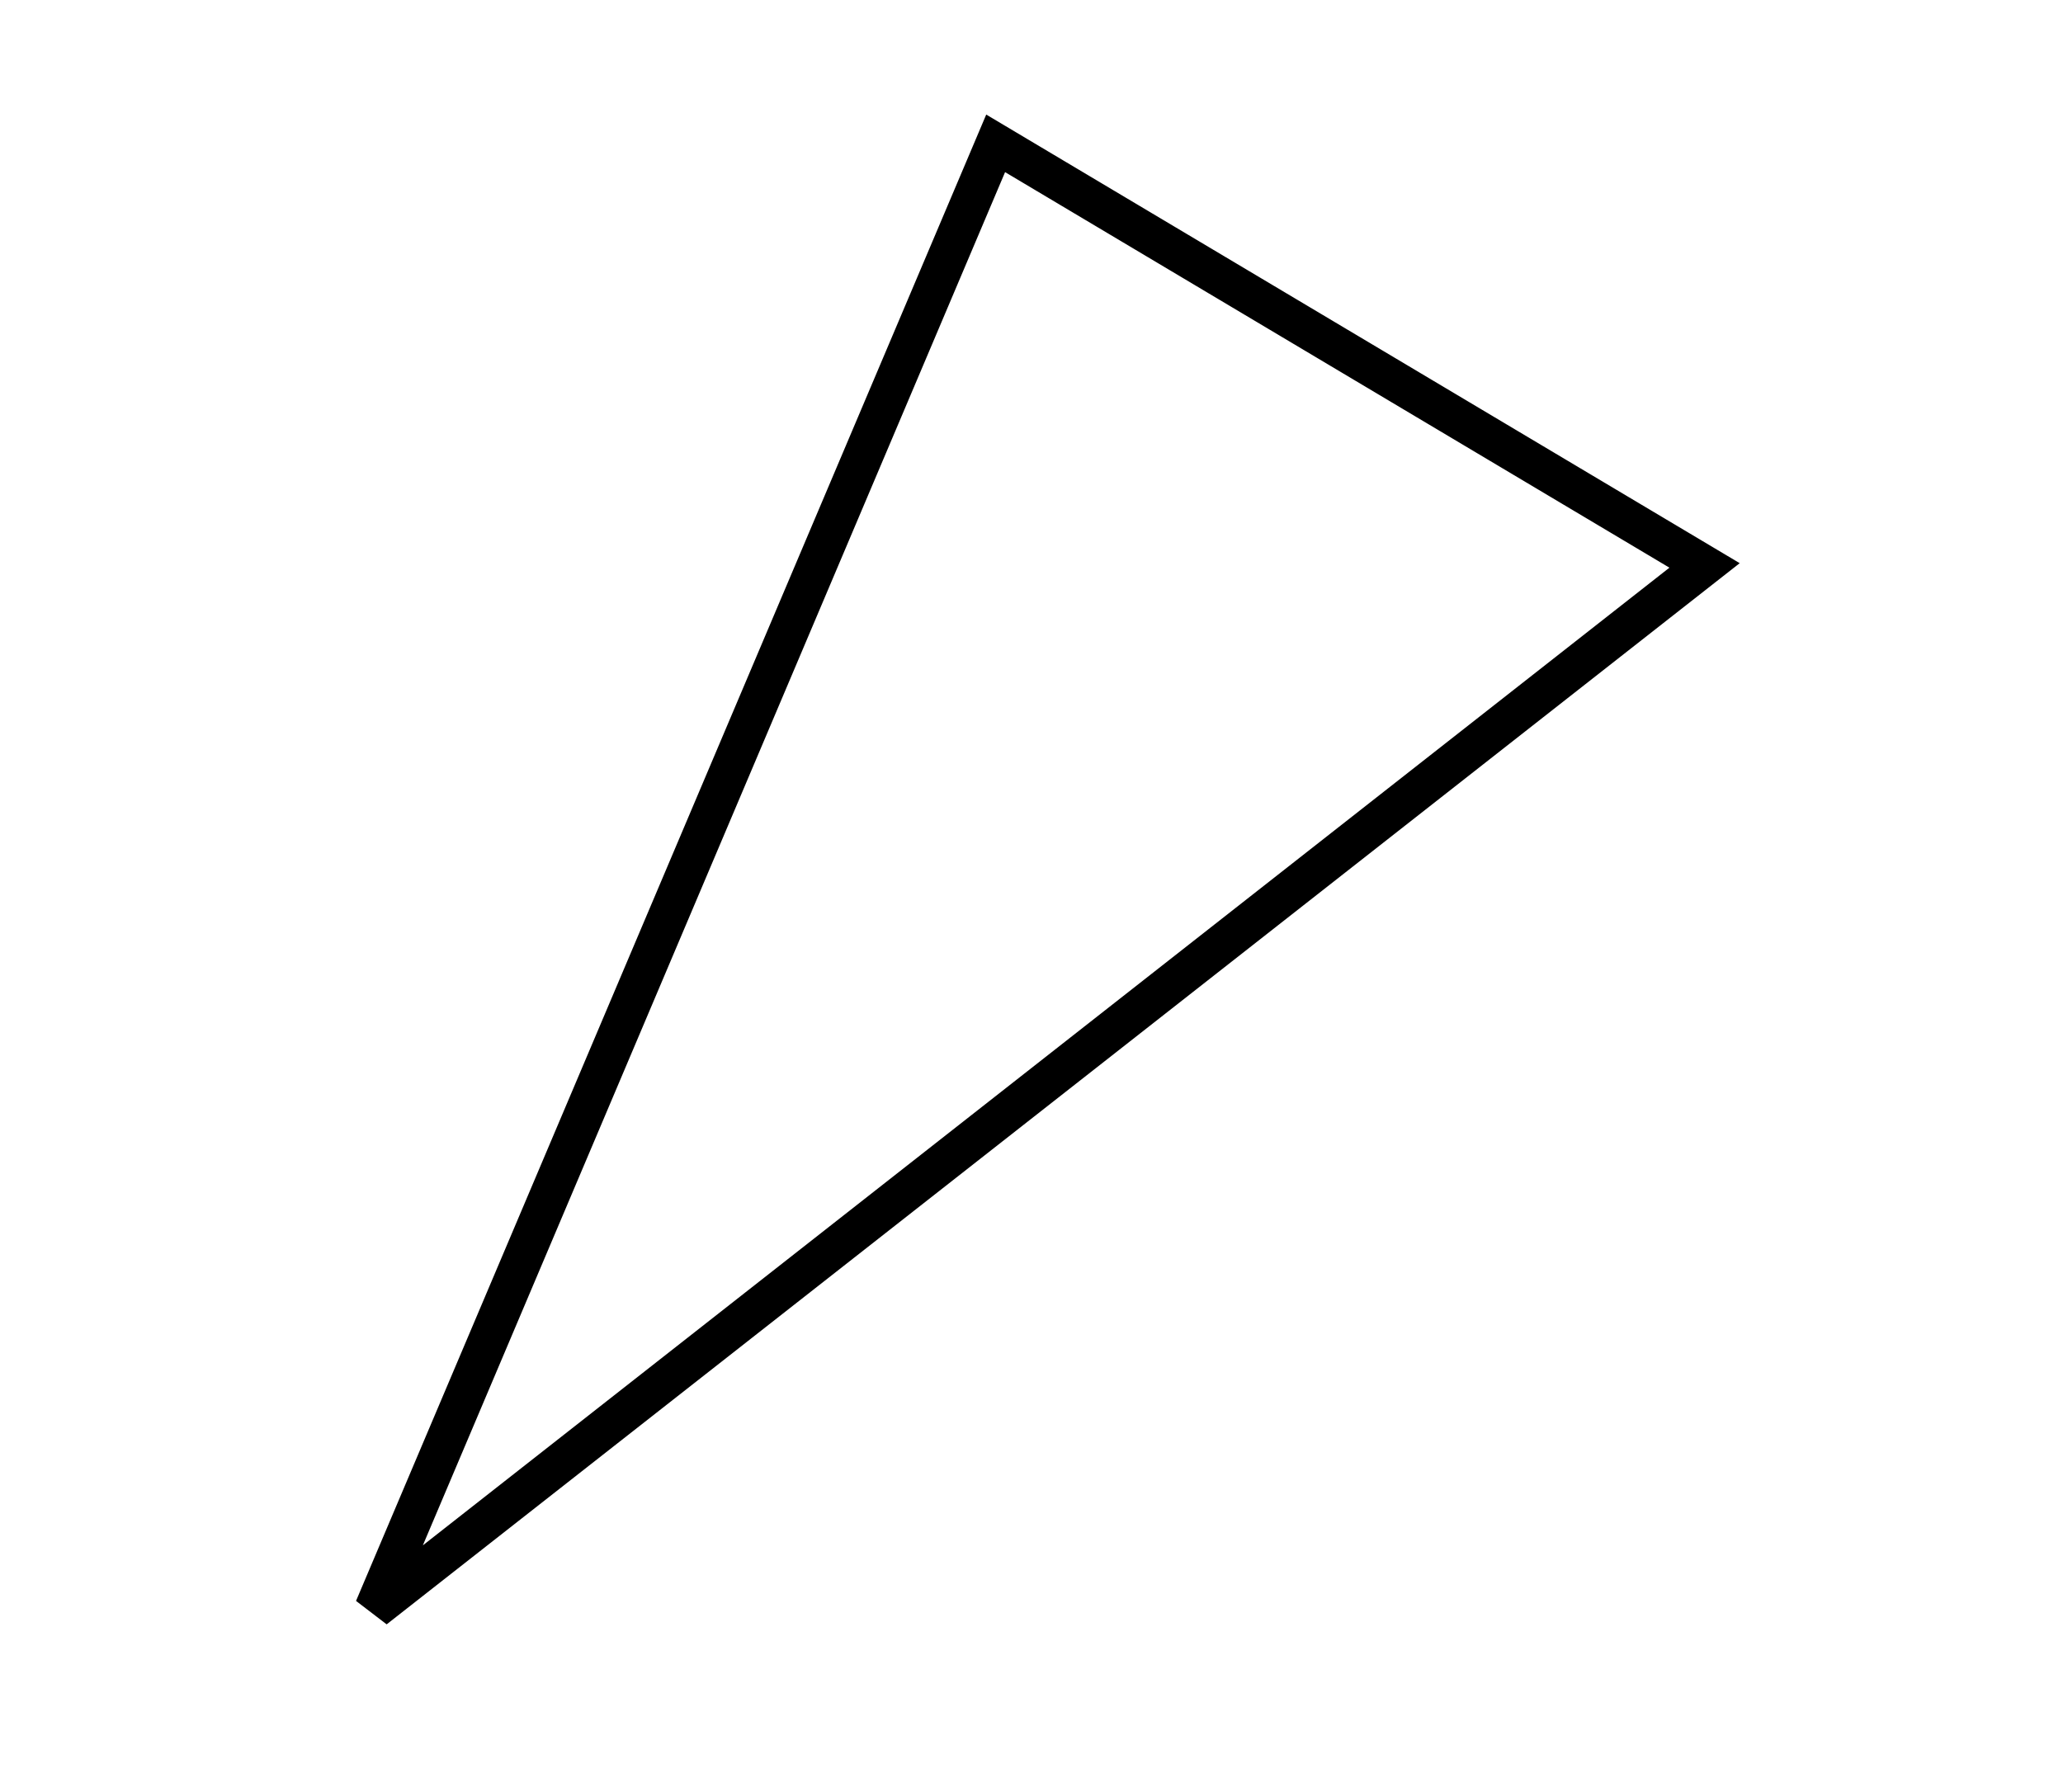 <?xml version="1.0" encoding="utf-8" ?>
<svg baseProfile="full" height="225" style="background-color: transparent;" version="1.1" viewBox="0,0,259,225" width="259" xmlns="http://www.w3.org/2000/svg" xmlns:ev="http://www.w3.org/2001/xml-events" xmlns:xlink="http://www.w3.org/1999/xlink"><defs><style type="text/css"><![CDATA[
                svg {
                    shape-rendering: geometricPrecision;
                    border: none;
                    outline: none;
                }
                path, ellipse {
                    vector-effect: non-scaling-stroke;
                }
            ]]></style></defs><path d="M 214,71 L 125,18 L 47,202 Z" fill="none" stroke="black" stroke-width="5" /></svg>